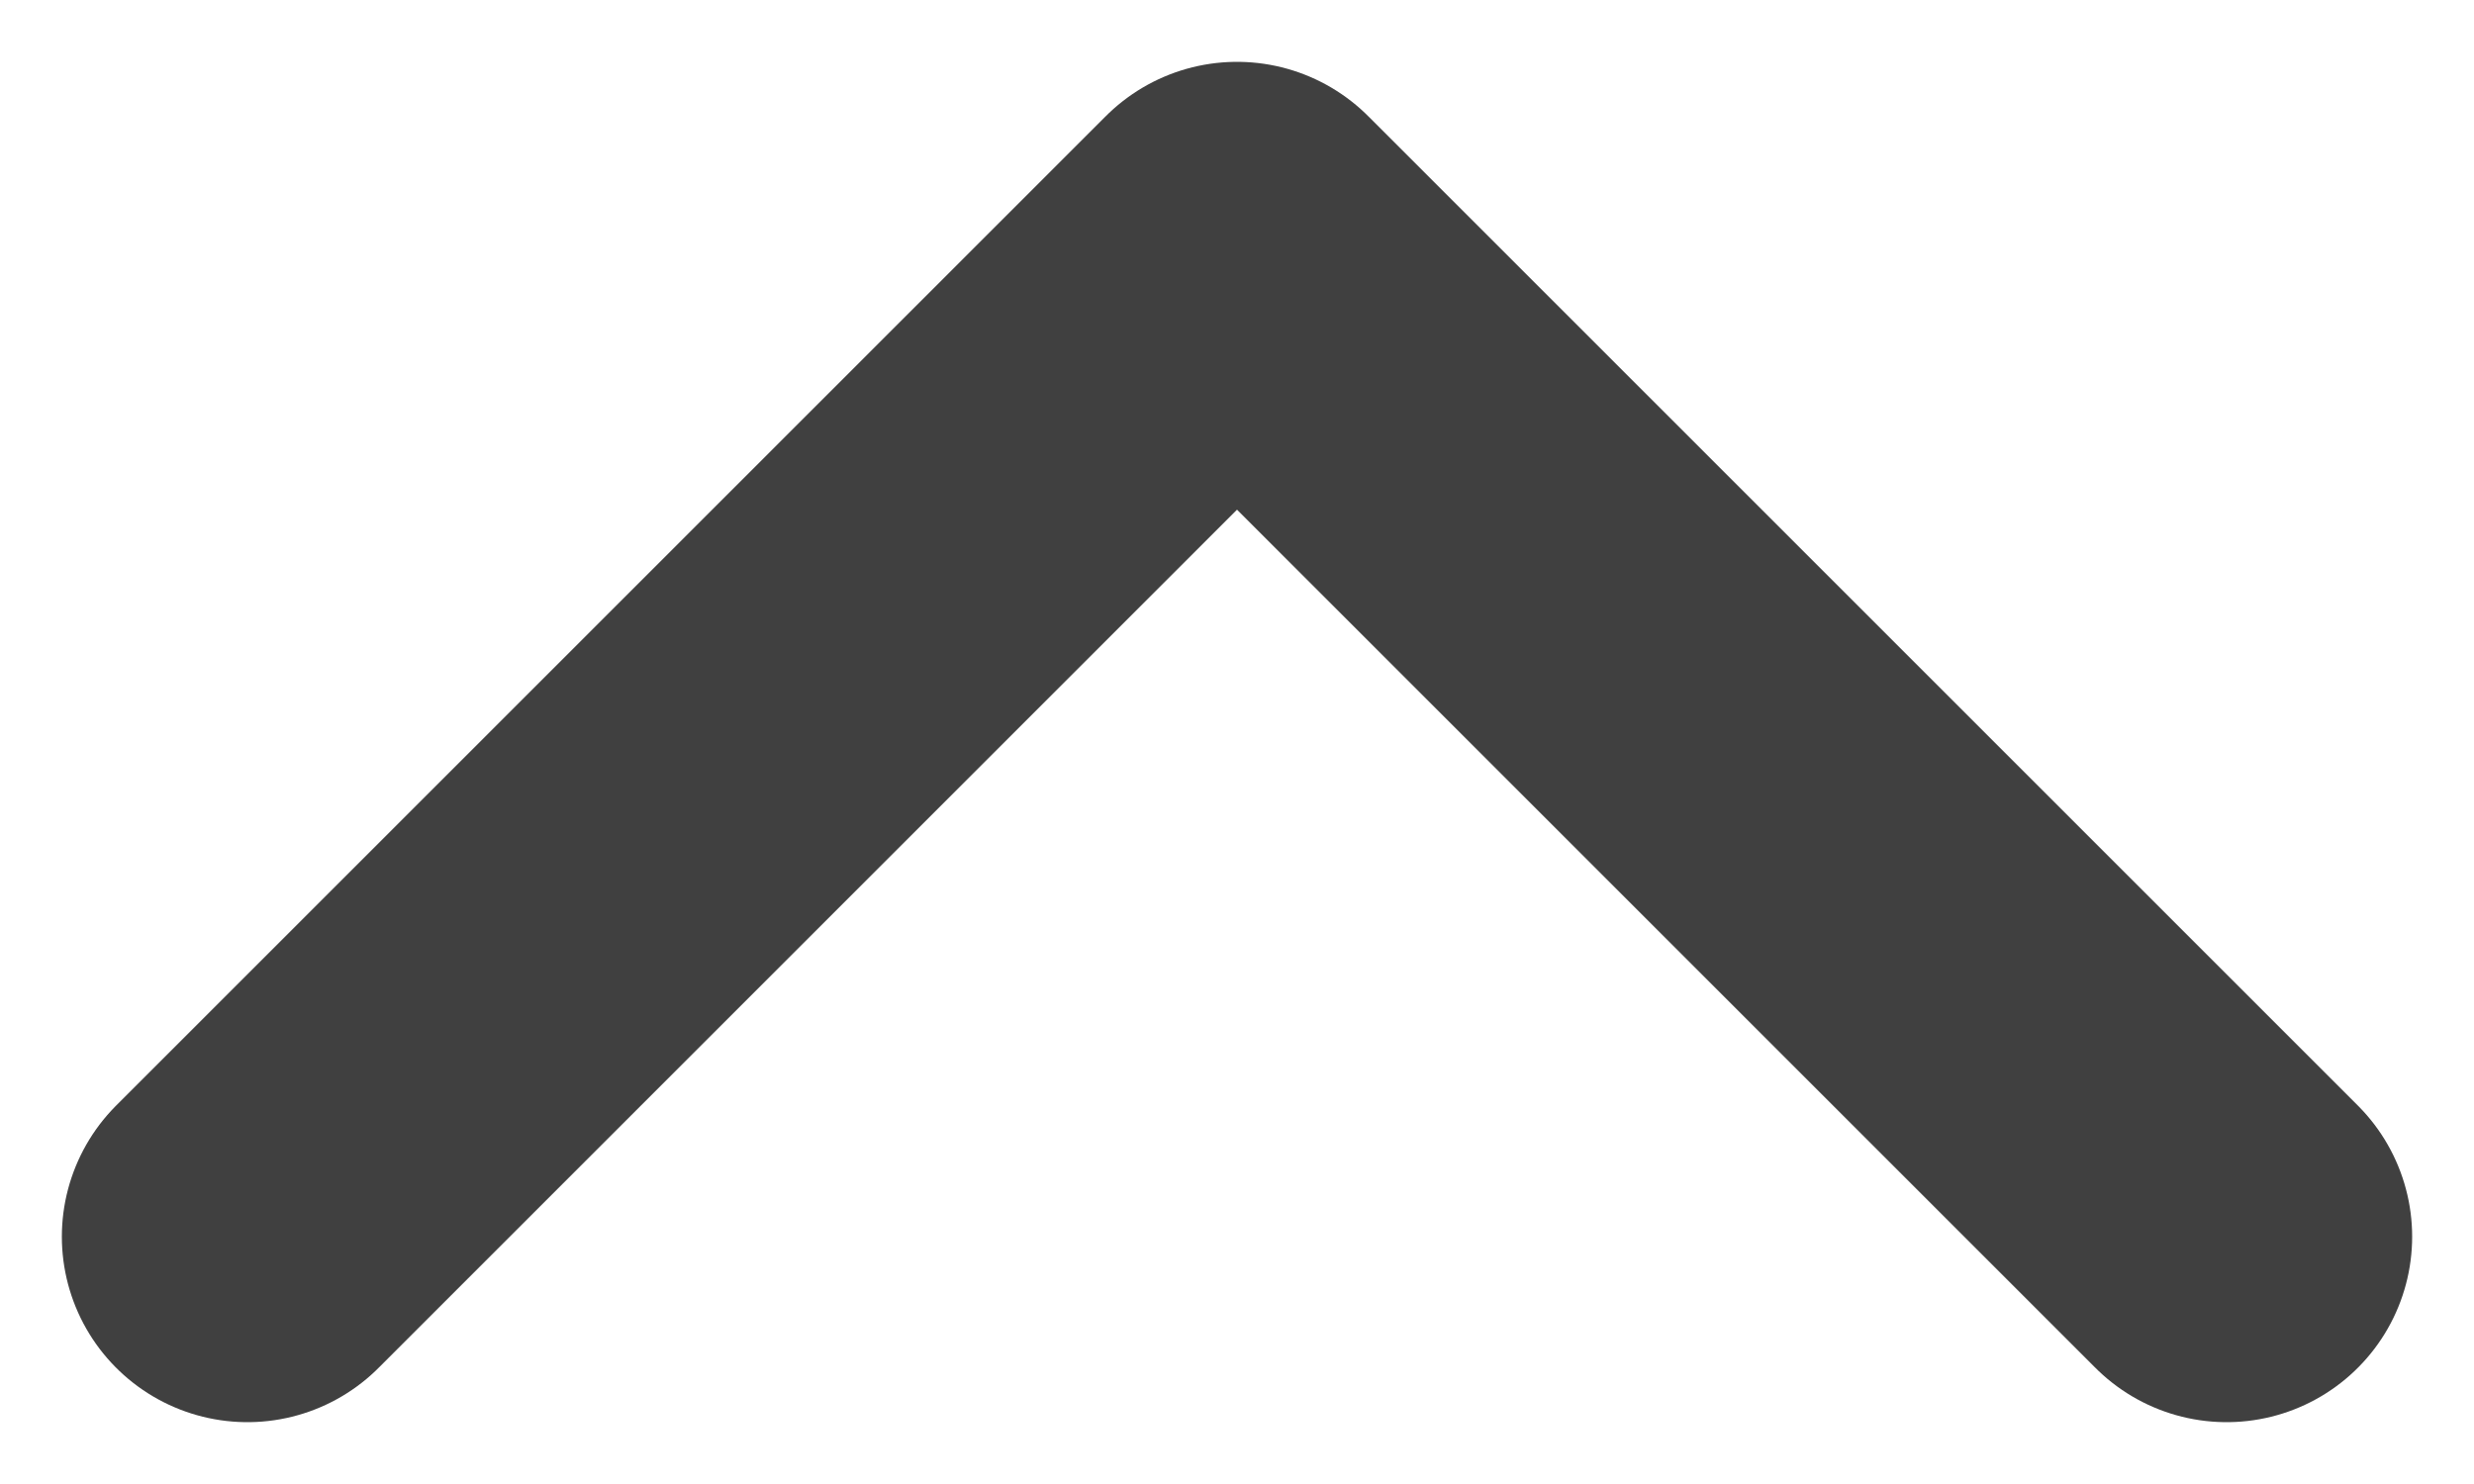 <svg width="10" height="6" viewBox="0 0 10 6" fill="none" xmlns="http://www.w3.org/2000/svg">
<path d="M9 5L5 1L1 5" stroke="#404040" stroke-width="1.5" stroke-linecap="round" stroke-linejoin="round"/>
</svg>
